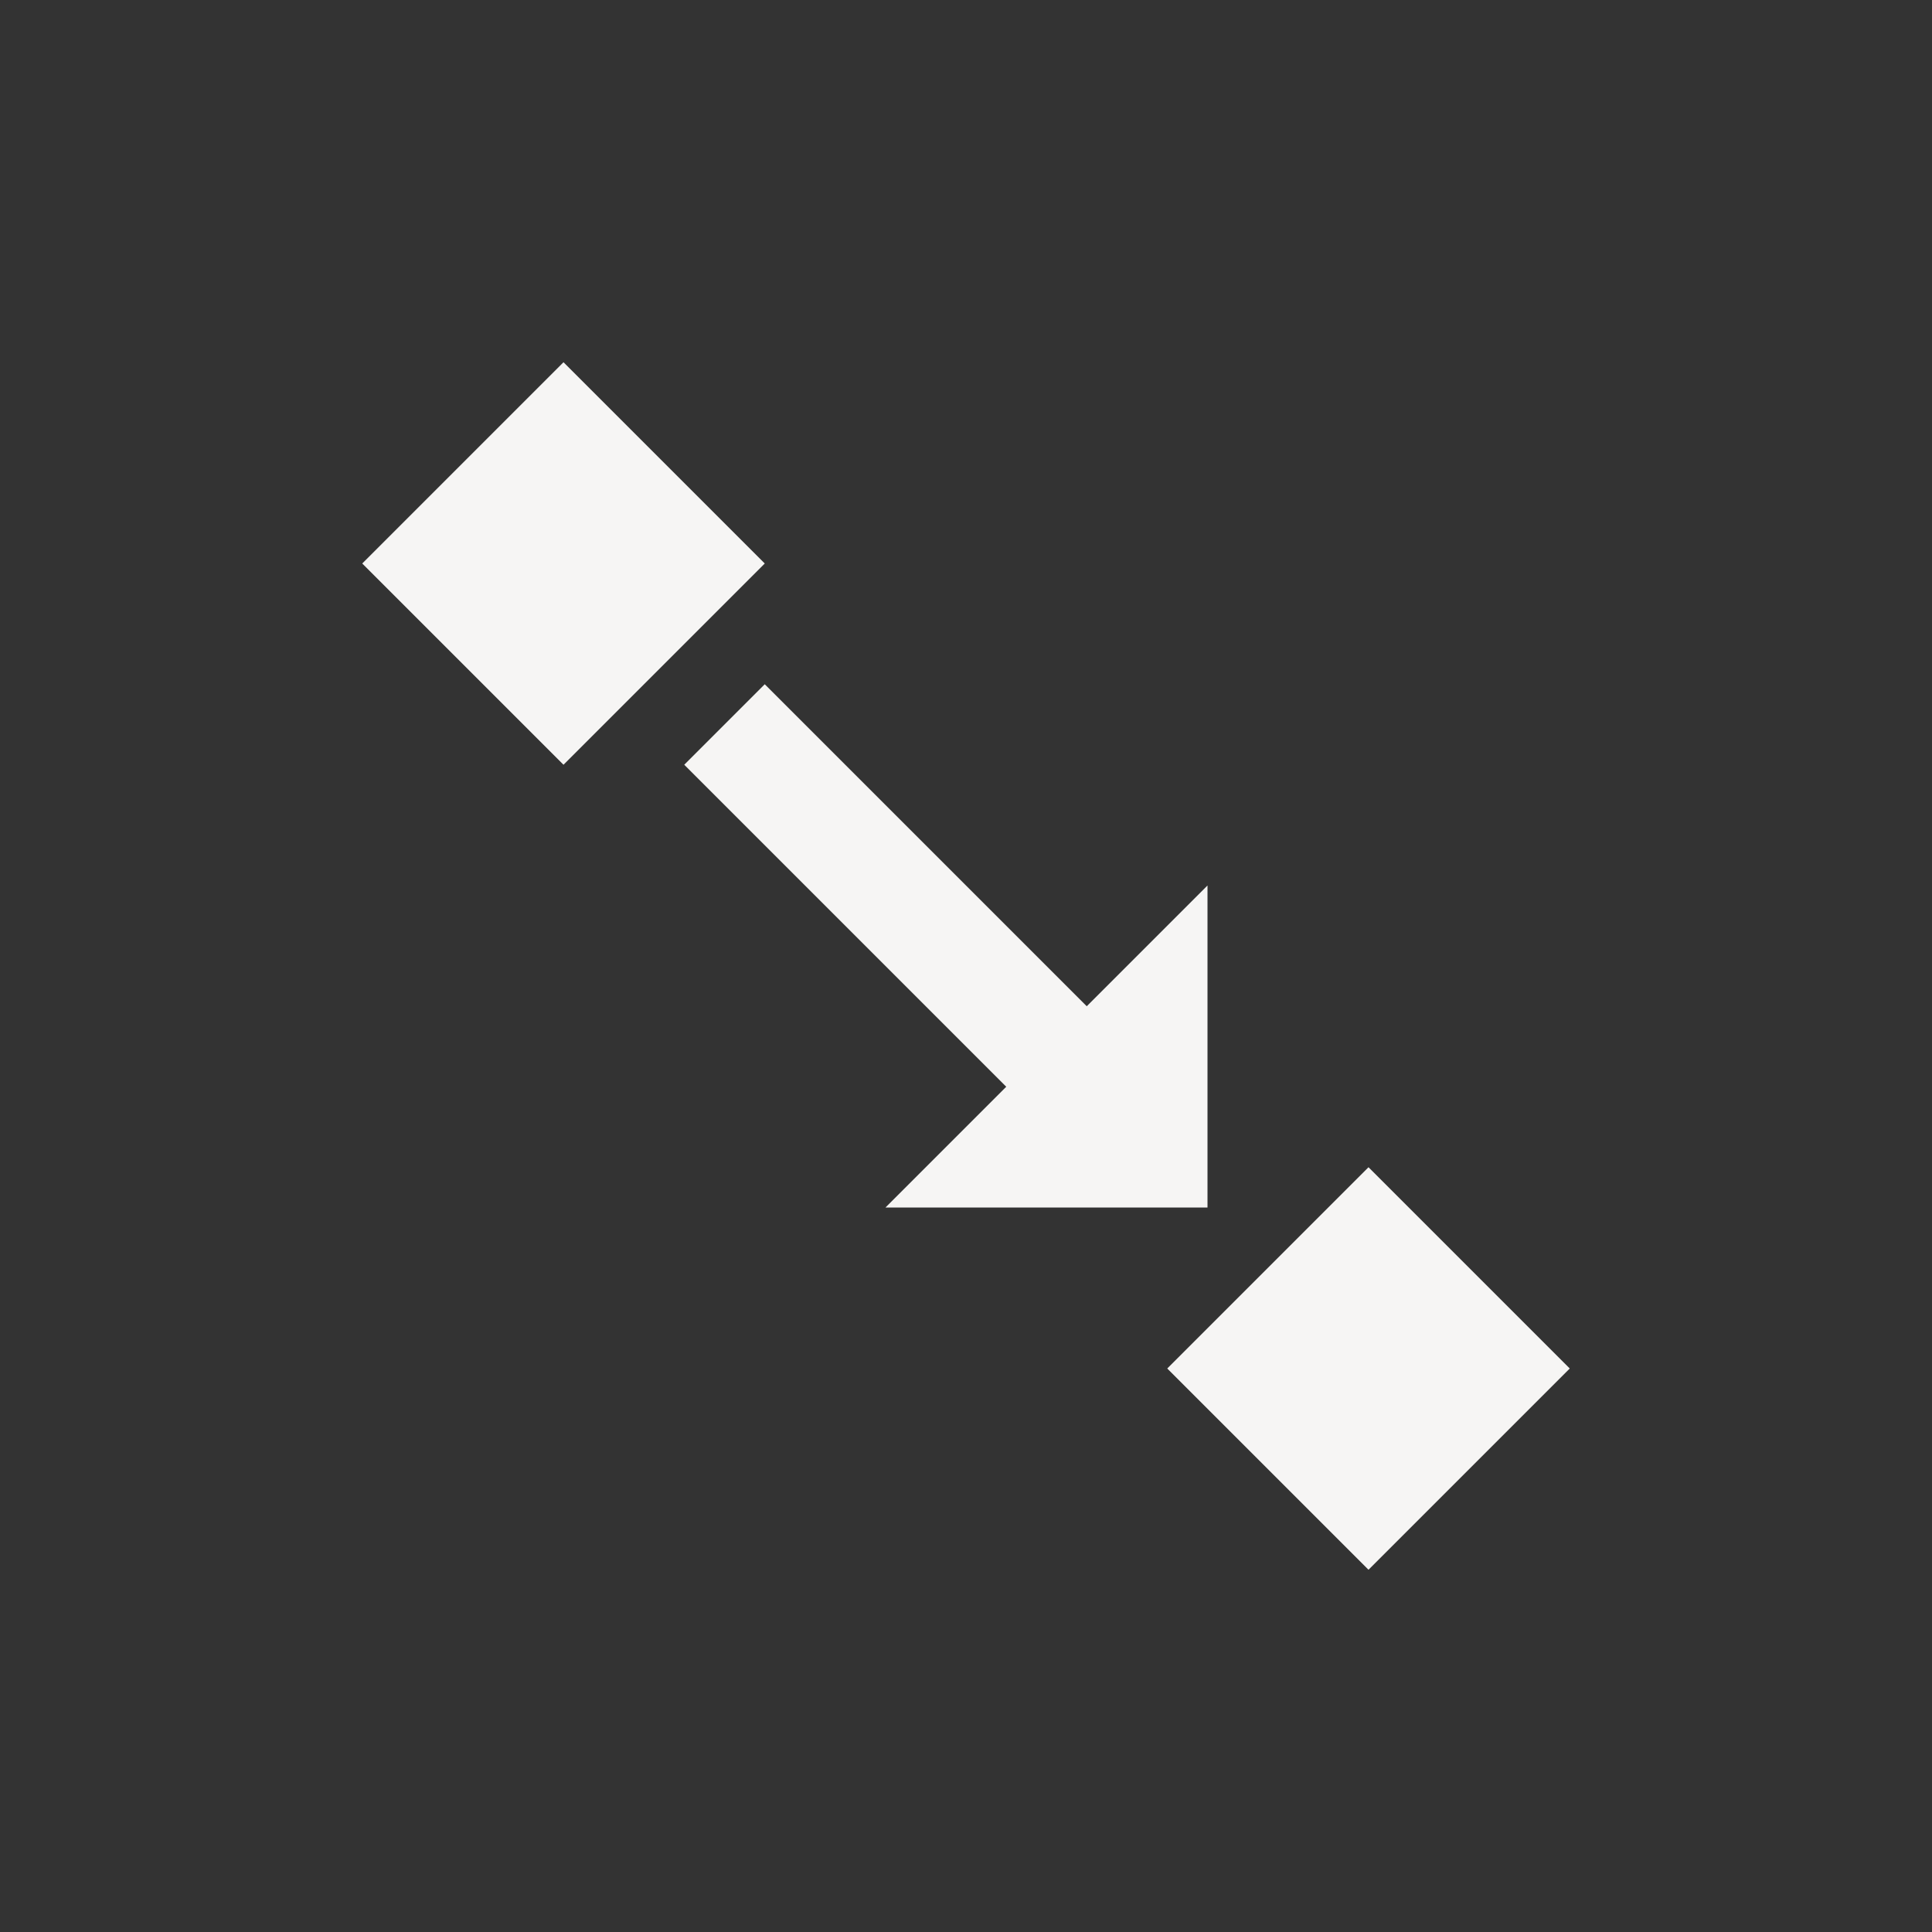 <svg xmlns="http://www.w3.org/2000/svg" width="24" height="24" version="1.1">
 <rect width="100%" height="100%" fill="#333333" stroke="none"/>
 <defs>
  <style id="current-color-scheme" type="text/css">
   .ColorScheme-Text { color:#f6f5f4; } .ColorScheme-Highlight { color:#4285f4; }
  </style>
 </defs>
 <g transform="translate(4,4)">
  <path style="fill:currentColor" class="ColorScheme-Text" d="M 3,0.5 0.5,3 3,5.5 5.5,3 Z M 5.5,4.5 4.5,5.5 8.5,9.5 7,11 H 11 V 7 L 9.5,8.5 Z M 13,10.5 10.5,13 13,15.5 15.5,13 Z"/>
 </g>
</svg>
